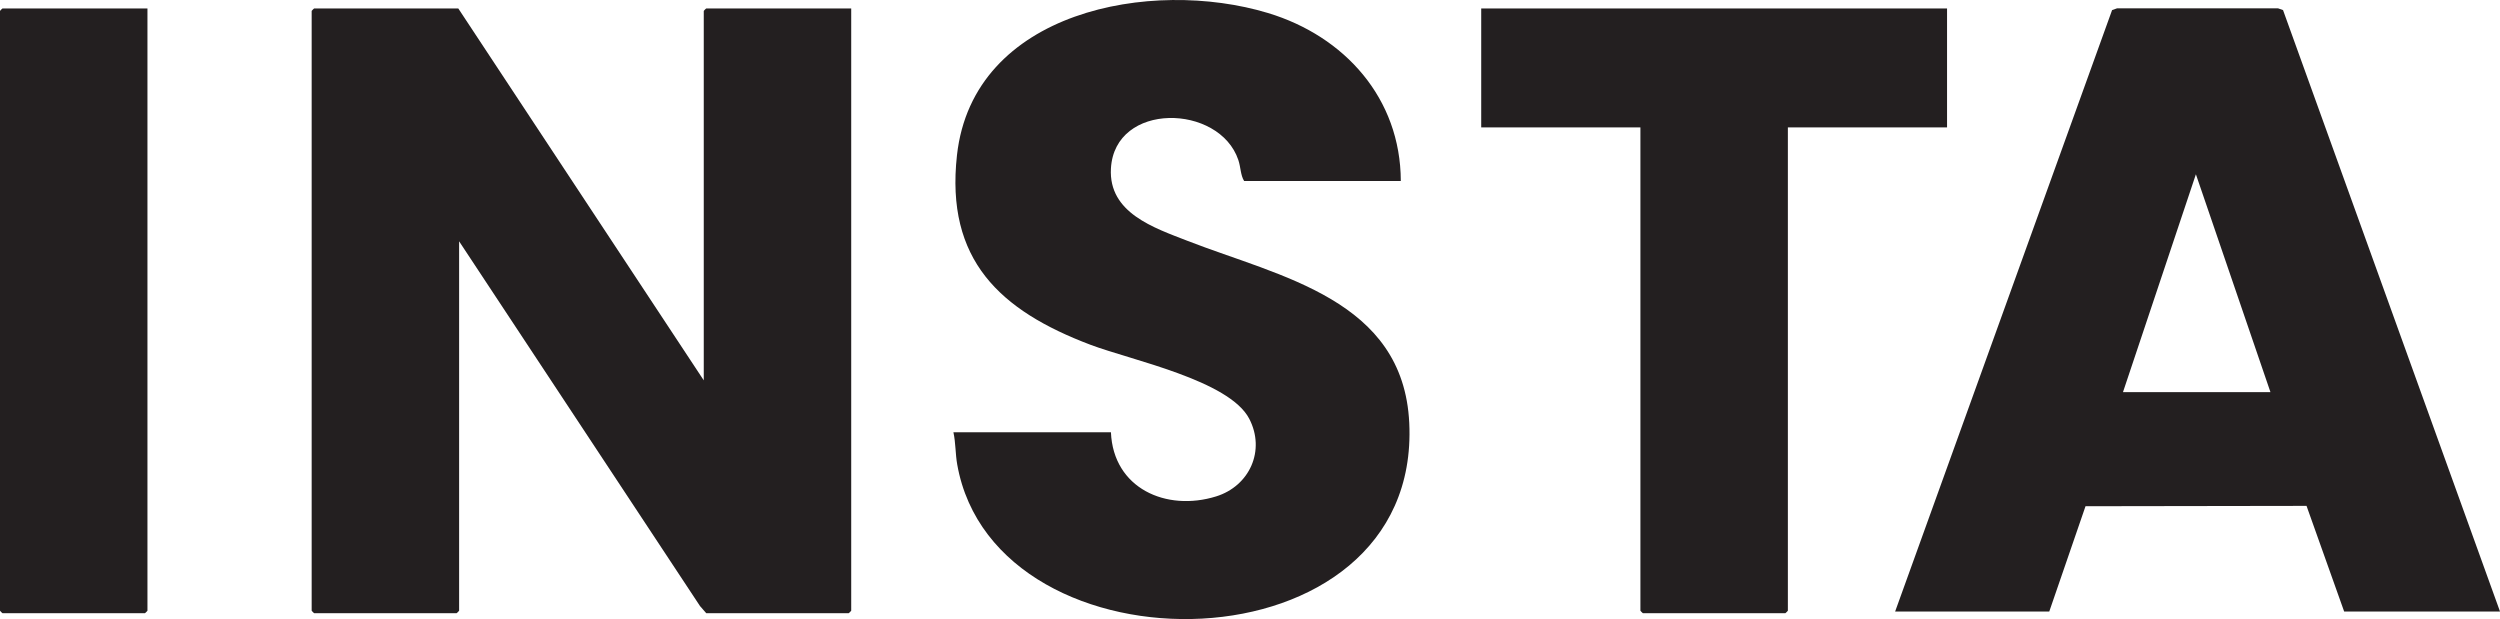 <svg xmlns="http://www.w3.org/2000/svg" viewBox="0 0 3697.98 915.72"><defs><style>.cls-1{fill:#231f20;}</style></defs><g id="Layer_2" data-name="Layer 2"><g id="Layer_1-2" data-name="Layer 1"><path class="cls-1" d="M677.88,12.48,1041,562.61V16.19a25,25,0,0,1,3.71-3.71h214.4V903.34a25.16,25.16,0,0,1-3.72,3.72H1044.7l-9.24-10.58L679.12,356.93V903.34a25.16,25.16,0,0,1-3.72,3.72H464.73a24.69,24.69,0,0,1-3.72-3.72V16.19a24.62,24.62,0,0,1,3.72-3.71Z"/><path class="cls-1" d="M3698,904.58H3467.47L3411.8,748.29l-326.92.51-53.63,155.78h-228L3124.18,14.94l7.31-2.6h238.22l7.33,2.58ZM3140.31,580h218.11L3248.15,257.79Z"/><path class="cls-1" d="M2072.06,267.72H1840.31c-5.37-8.5-5-20.42-8.58-31.07-28.06-83.26-182.87-86.52-188.45,12.55-3.7,65.69,63.57,87.72,113.39,107.1,137.06,53.31,319.17,86.52,327.9,269.38,17.71,371.21-612.22,380-668.65,61.4-2.8-15.8-2.19-32-5.63-47.65h233c3.46,82.94,81.86,117.73,155.6,94.85,49.41-15.33,73.36-67.87,49-114.82-29.57-57-174.84-86.76-235-109.52-133.75-50.62-214.53-125.44-197.35-280.31,23.71-213.85,287.57-262.57,460.1-210.37C1989.07,53.56,2071.72,145.57,2072.06,267.72Z"/><path class="cls-1" d="M2880.06,12.48V188.42H2644.6V903.34a25.16,25.16,0,0,1-3.72,3.72H2430.21a24.69,24.69,0,0,1-3.72-3.72V188.42H2191V12.48Z"/><path class="cls-1" d="M218.11,12.48V903.34a24.69,24.69,0,0,1-3.72,3.72H3.72A24.69,24.69,0,0,1,0,903.34V16.19a24.62,24.62,0,0,1,3.72-3.71Z"/></g></g></svg>